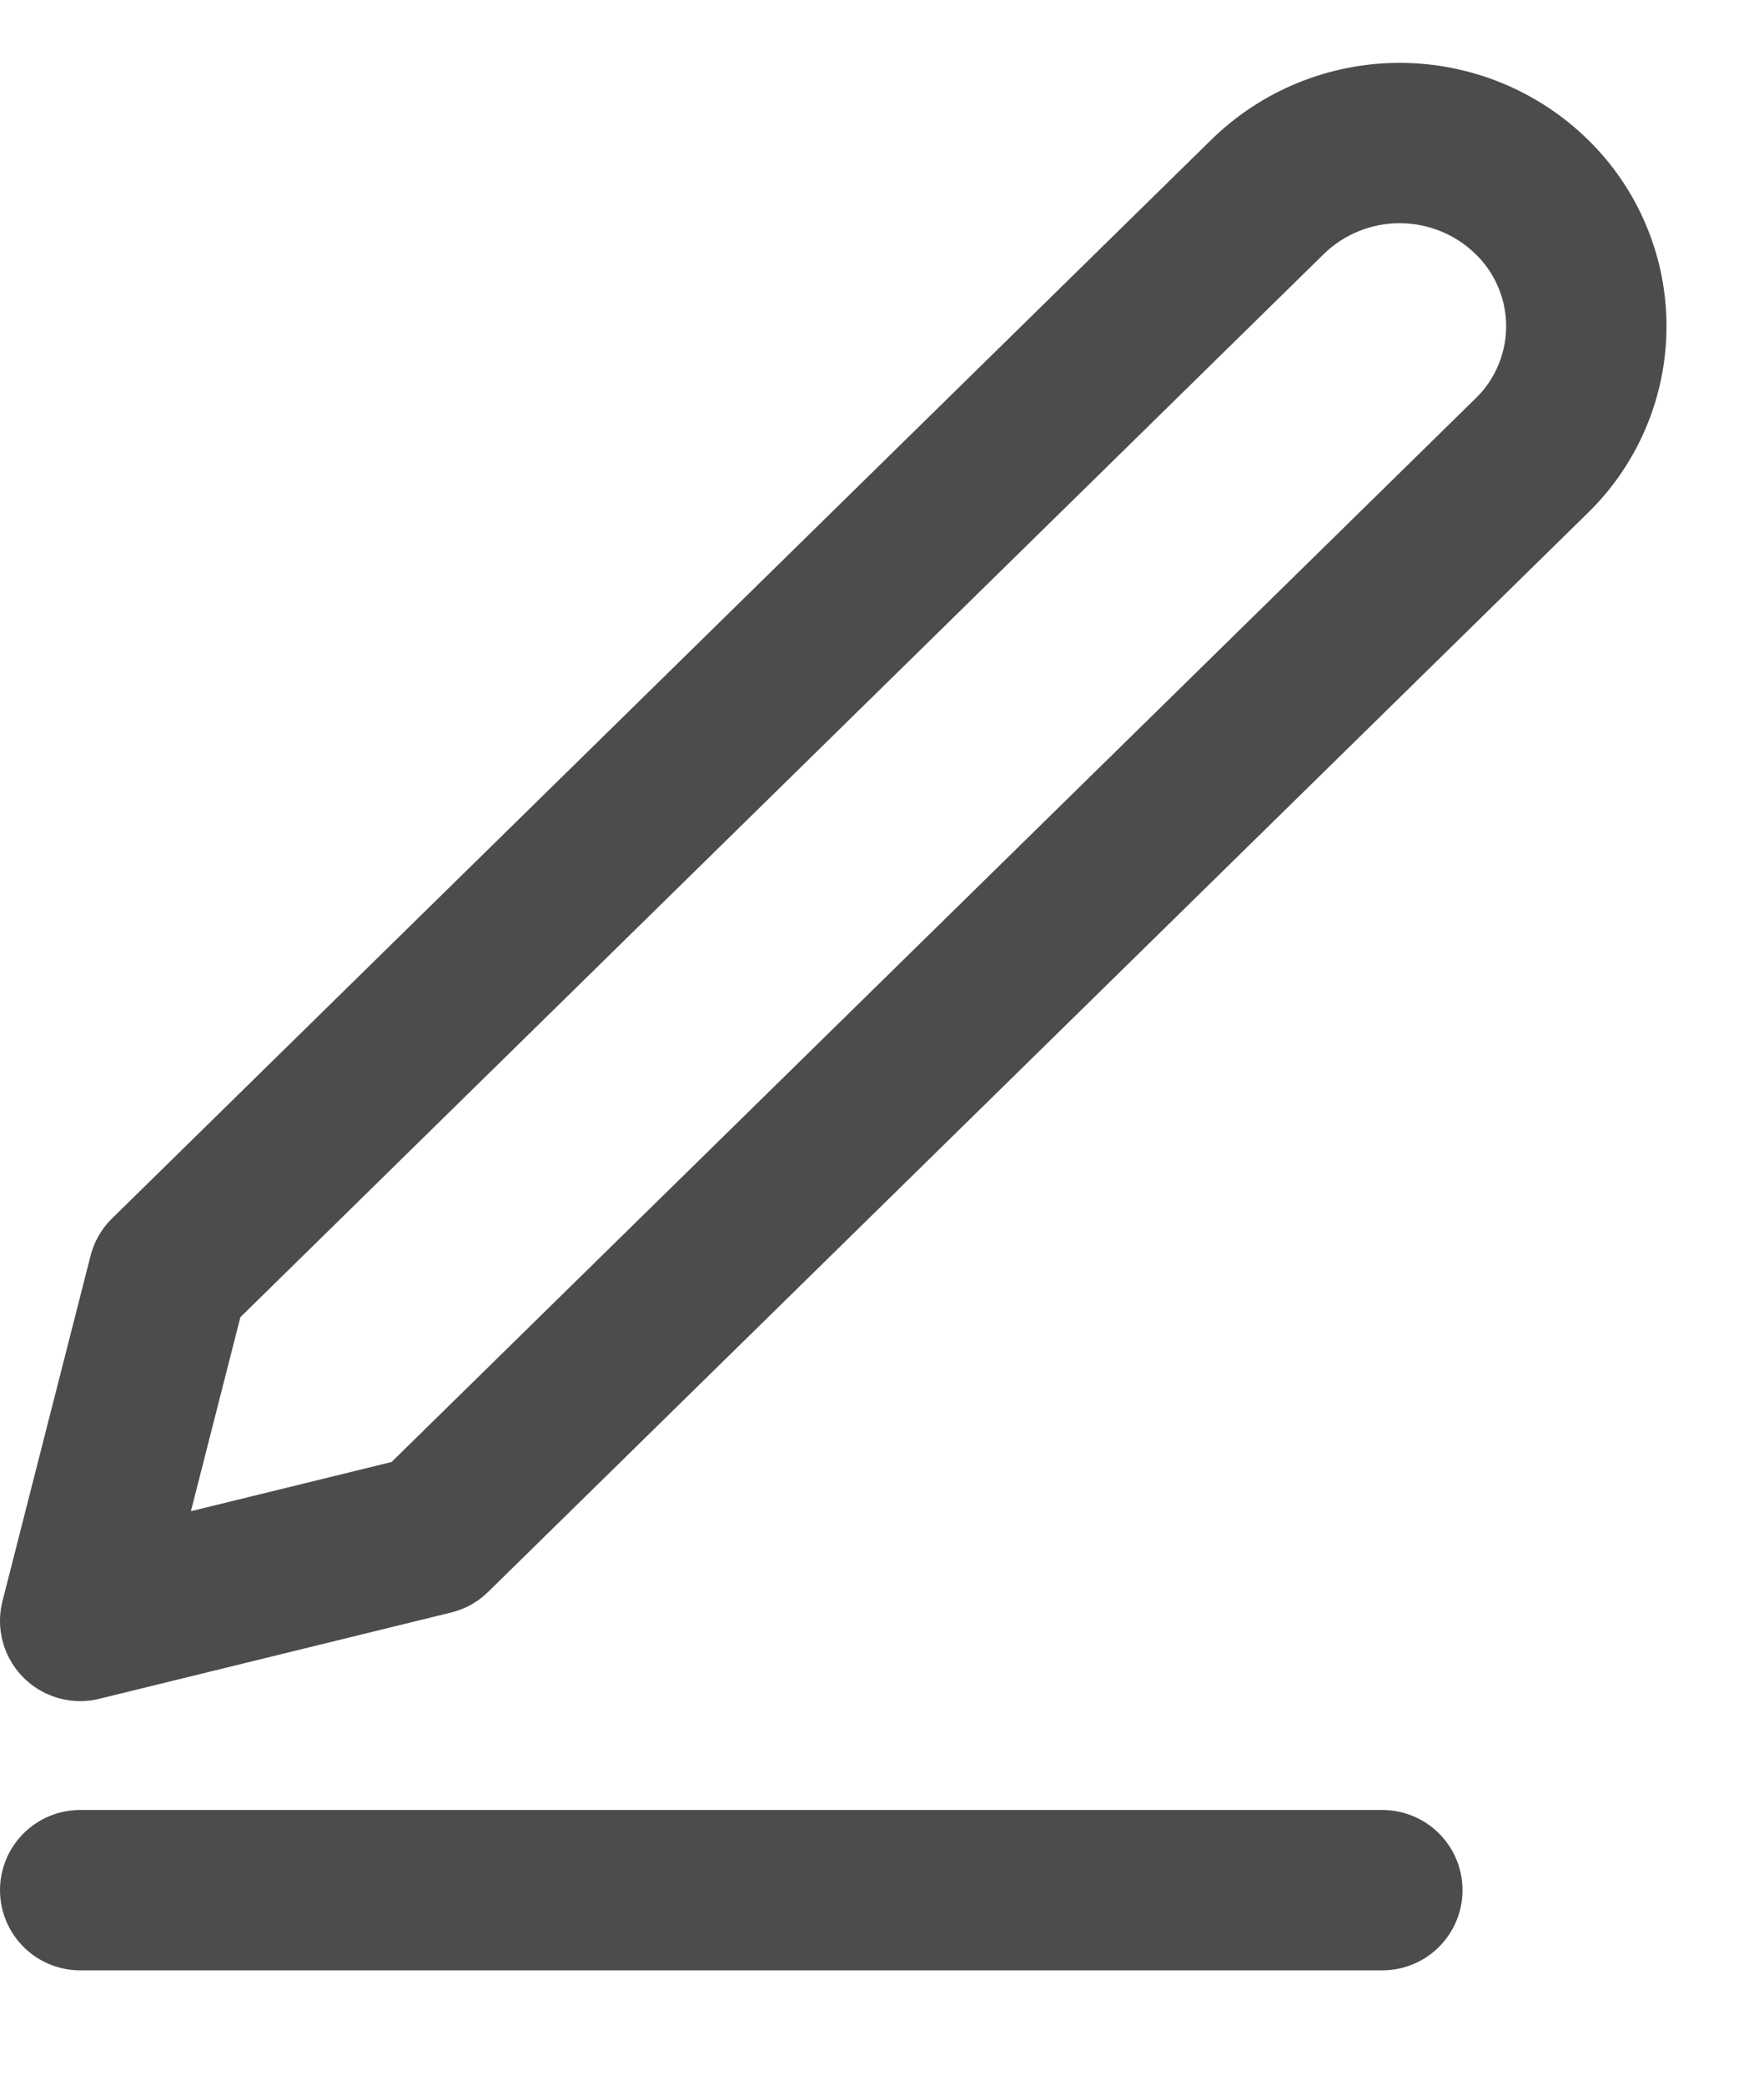 <svg width="11" height="13" viewBox="0 0 11 13" fill="none" xmlns="http://www.w3.org/2000/svg">
<path d="M0.5 11.787H8.62" stroke="#4C4C4C" stroke-linecap="round" stroke-linejoin="round"/>
<path d="M7.905 1.227C8.125 1.012 8.421 0.892 8.728 0.892C9.035 0.892 9.331 1.012 9.551 1.227C9.659 1.332 9.745 1.458 9.803 1.596C9.862 1.735 9.892 1.884 9.892 2.034C9.892 2.185 9.862 2.334 9.803 2.473C9.745 2.611 9.659 2.737 9.551 2.842L2.694 9.57L0.5 10.108L1.049 7.955L7.905 1.227Z" stroke="#4C4C4C" stroke-linecap="round" stroke-linejoin="round"/>
</svg>
